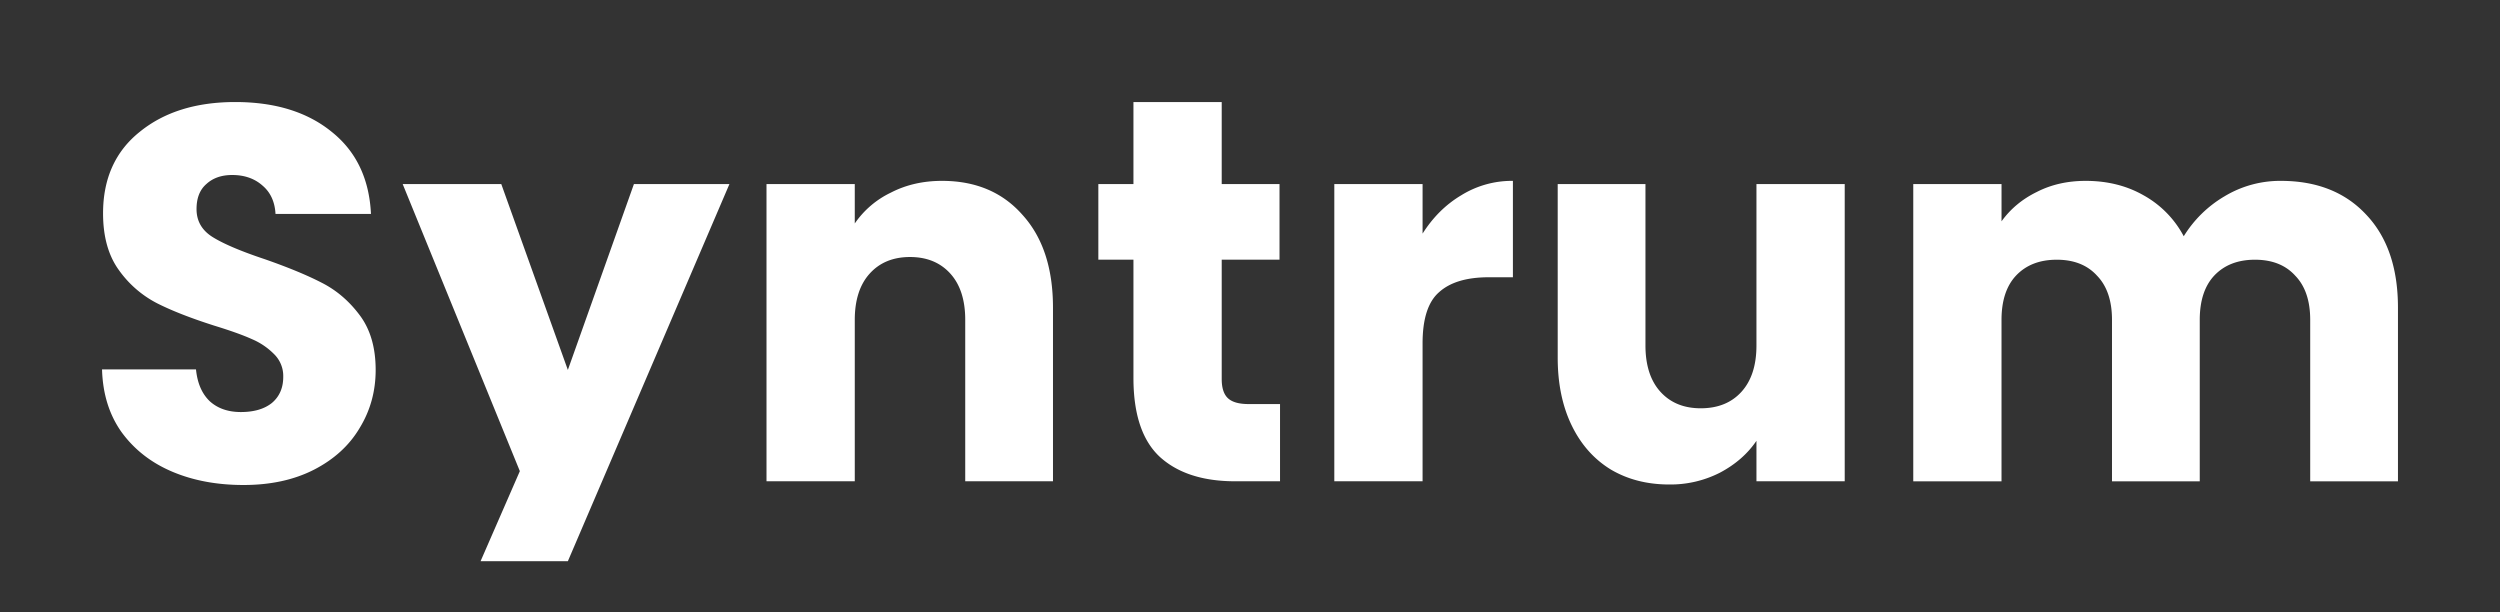 <svg xmlns="http://www.w3.org/2000/svg" width="98" height="24" fill="none"><rect width="100%" height="100%" fill="#333333" stroke="none"/><path d="M9.544 19.012c-1.038 0-1.97-.174-2.792-.522-.823-.348-1.484-.863-1.983-1.545-.486-.682-.742-1.503-.769-2.464h3.683c.054.543.236.96.546 1.253.31.278.715.418 1.214.418.513 0 .918-.119 1.214-.355.297-.25.446-.592.446-1.023a1.2 1.2 0 00-.365-.898 2.692 2.692 0 00-.87-.585c-.337-.153-.823-.327-1.457-.522-.917-.292-1.666-.584-2.246-.877a4.184 4.184 0 01-1.497-1.294c-.418-.57-.628-1.316-.628-2.234 0-1.364.48-2.43 1.437-3.195C6.435 4.39 7.683 4 9.221 4c1.565 0 2.826.39 3.784 1.17.957.765 1.47 1.837 1.537 3.215H10.8c-.027-.474-.196-.843-.506-1.107C9.983 7 9.585 6.86 9.1 6.86c-.418 0-.755.119-1.011.355-.257.223-.385.55-.385.982 0 .473.216.842.648 1.106.431.265 1.106.55 2.023.856.917.32 1.66.627 2.226.919.58.292 1.08.717 1.497 1.274.419.556.628 1.273.628 2.15 0 .835-.21 1.594-.628 2.276-.404.682-.998 1.225-1.78 1.629-.783.403-1.707.605-2.773.605zM28.594 7.215L22.26 22h-3.422l1.54-3.531-4.593-11.254h3.865l2.61 7.287 2.59-7.287h3.744zM36.927 7.09c1.322 0 2.374.445 3.157 1.336.795.877 1.193 2.088 1.193 3.633v6.807h-3.44v-6.327c0-.78-.195-1.385-.586-1.816-.392-.432-.918-.648-1.579-.648-.66 0-1.187.216-1.578.648-.391.431-.587 1.037-.587 1.816v6.327h-3.46V7.216h3.46V8.76a3.6 3.6 0 011.416-1.21c.594-.307 1.262-.46 2.004-.46zM50.177 15.838v3.028h-1.76c-1.255 0-2.233-.313-2.934-.94-.702-.64-1.052-1.677-1.052-3.11V10.18h-1.376V7.215h1.376V4h3.46v3.215h2.266v2.965h-2.266v4.677c0 .348.08.599.243.752.162.153.431.23.81.23h1.233zM55.765 9.157c.405-.64.91-1.142 1.517-1.503a3.768 3.768 0 012.024-.564v3.779h-.951c-.863 0-1.51.195-1.943.585-.431.375-.647 1.043-.647 2.004v5.408h-3.46V7.216h3.46v1.94zM72.313 7.215v11.65h-3.46V17.28c-.35.515-.83.932-1.437 1.252a4.261 4.261 0 01-1.983.46c-.863 0-1.625-.195-2.286-.585-.661-.404-1.174-.981-1.538-1.733-.364-.752-.547-1.635-.547-2.652V7.215h3.44v6.326c0 .78.196 1.385.587 1.817.392.431.918.647 1.579.647.674 0 1.207-.216 1.598-.647.391-.432.587-1.037.587-1.817V7.215h3.46zM89.408 7.09c1.403 0 2.516.438 3.338 1.315C93.583 9.282 94 10.5 94 12.06v6.807h-3.44v-6.327c0-.751-.196-1.33-.587-1.733-.377-.417-.904-.626-1.578-.626-.675 0-1.207.209-1.6.626-.376.404-.565.982-.565 1.733v6.327h-3.44v-6.327c0-.751-.196-1.33-.587-1.733-.378-.417-.904-.626-1.578-.626-.675 0-1.208.209-1.6.626-.377.404-.566.982-.566 1.733v6.327H75V7.216h3.46v1.46c.35-.487.81-.87 1.376-1.148.567-.292 1.208-.438 1.923-.438.85 0 1.605.188 2.266.564a3.953 3.953 0 011.578 1.607 4.625 4.625 0 011.599-1.566 4.22 4.22 0 012.206-.605z" fill="#fff"/></svg>